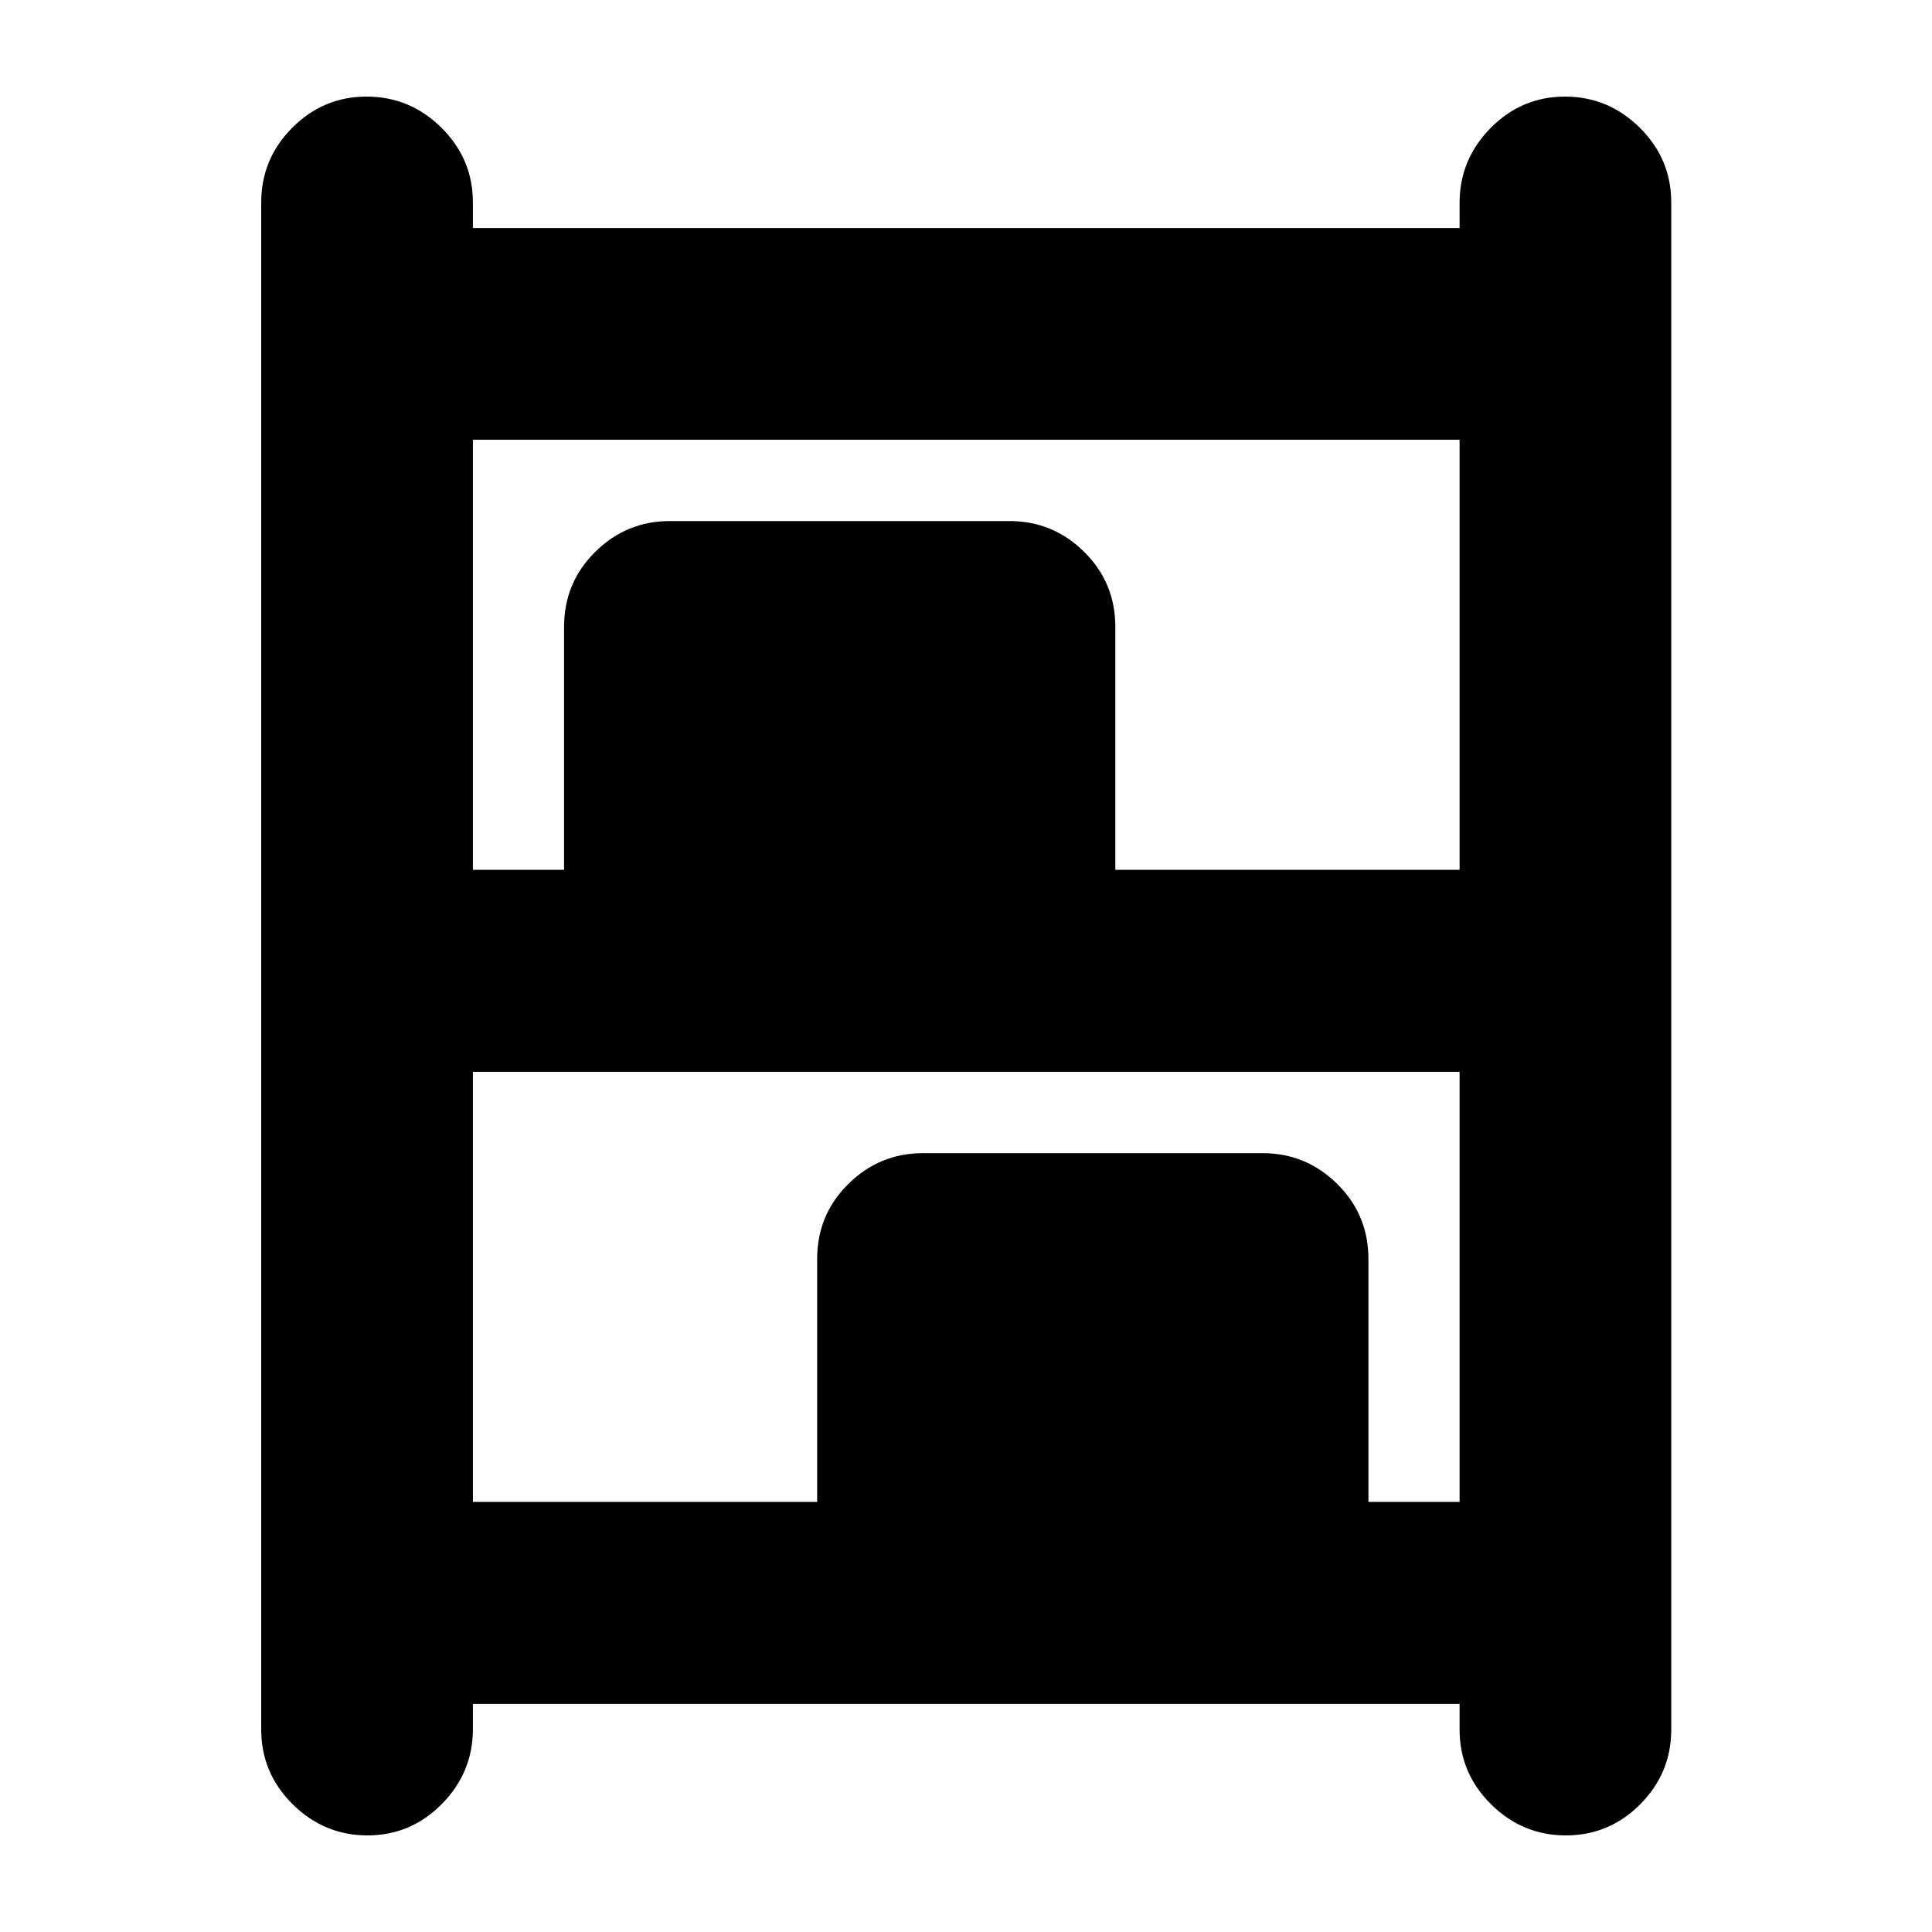 <svg xmlns="http://www.w3.org/2000/svg" height="20" viewBox="0 -960 960 960" width="20"><path d="M182.6-48q-21.55 0-37.17-15.47-15.63-15.48-15.63-37.12v-758.82q0-21.64 15.42-37.12Q160.63-912 182.18-912t37.17 15.47q15.63 15.48 15.63 37.12v12.74h490.28v-12.53q0-21.55 15.41-37.18Q756.09-912 777.64-912q21.55 0 37.17 15.47 15.62 15.48 15.62 37.12v758.82q0 21.64-15.41 37.12Q799.61-48 778.06-48t-37.18-15.47q-15.62-15.48-15.62-37.12v-12.74H234.98v12.53q0 21.55-15.42 37.18Q204.15-48 182.6-48Zm52.38-479.8h45.3v-120.7q0-21.97 15.48-37.28 15.47-15.31 37.11-15.31h168.74q21.64 0 37.11 15.31 15.48 15.31 15.48 37.28v120.7h171.06v-213.7H234.98v213.7Zm0 314.08h171.06v-120.69q0-21.98 15.48-37.28Q436.99-387 458.63-387h168.74q21.64 0 37.11 15.31 15.48 15.3 15.48 37.28v120.69h45.3v-213.69H234.98v213.69Z"/></svg>